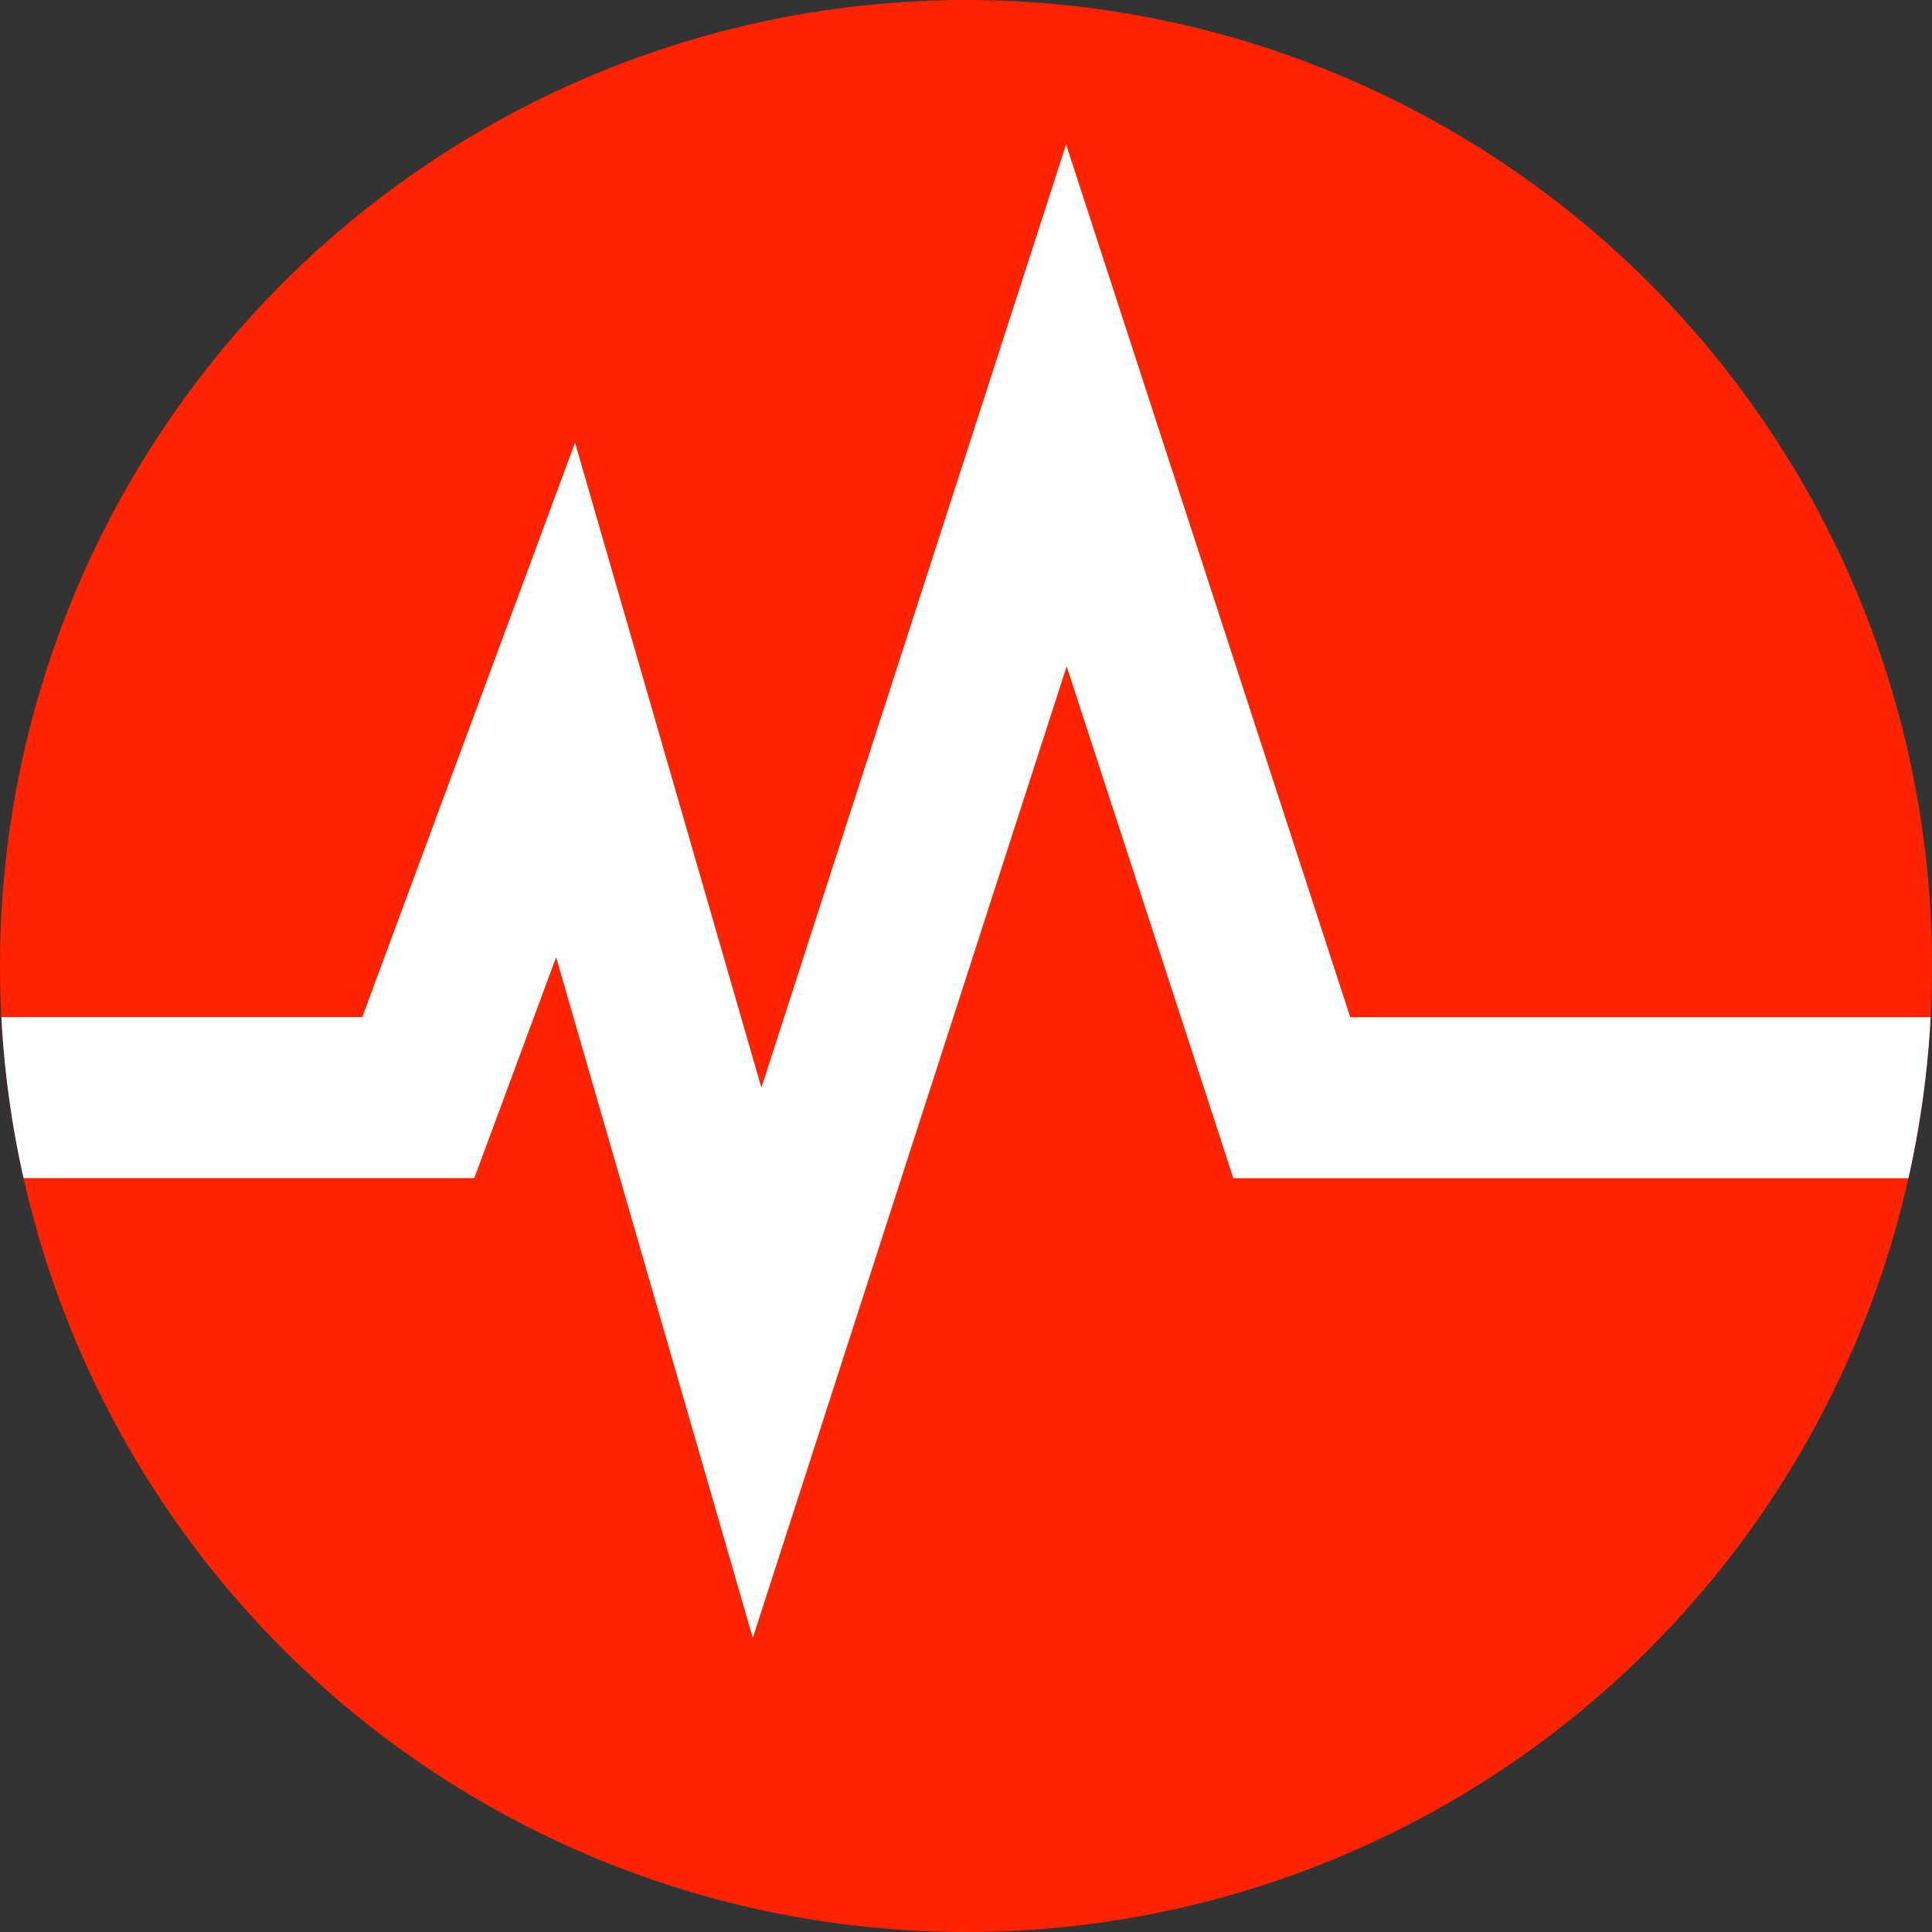 <svg xmlns="http://www.w3.org/2000/svg" xmlns:xlink="http://www.w3.org/1999/xlink" width="24" height="24" viewBox="0 0 24 24">
  <rect x="0" y="0" width="24" height="24" fill="#333333" stroke="none"/>
  <defs>
    <clipPath id="clip-path">
      <circle id="타원_264" data-name="타원 264" cx="12" cy="12" r="12" fill="#86a4e8"/>
    </clipPath>
  </defs>
  <g id="그룹_394" data-name="그룹 394" transform="translate(-117 -103)">
    <circle id="타원_265" data-name="타원 265" cx="12" cy="12" r="12" transform="translate(117 103)" fill="#ff2300"/>
    <g id="마스크_그룹_12" data-name="마스크 그룹 12" transform="translate(117 103)" clip-path="url(#clip-path)">
      <path id="패스_1118" data-name="패스 1118" d="M503.25,113.849h9.079l1.83-4.94,2.379,8.234,3.842-11.893,2.8,8.6h11.838" transform="translate(-507.133 -100.214)" fill="none" stroke="#fff" stroke-width="2"/>
    </g>
  </g>
</svg>
